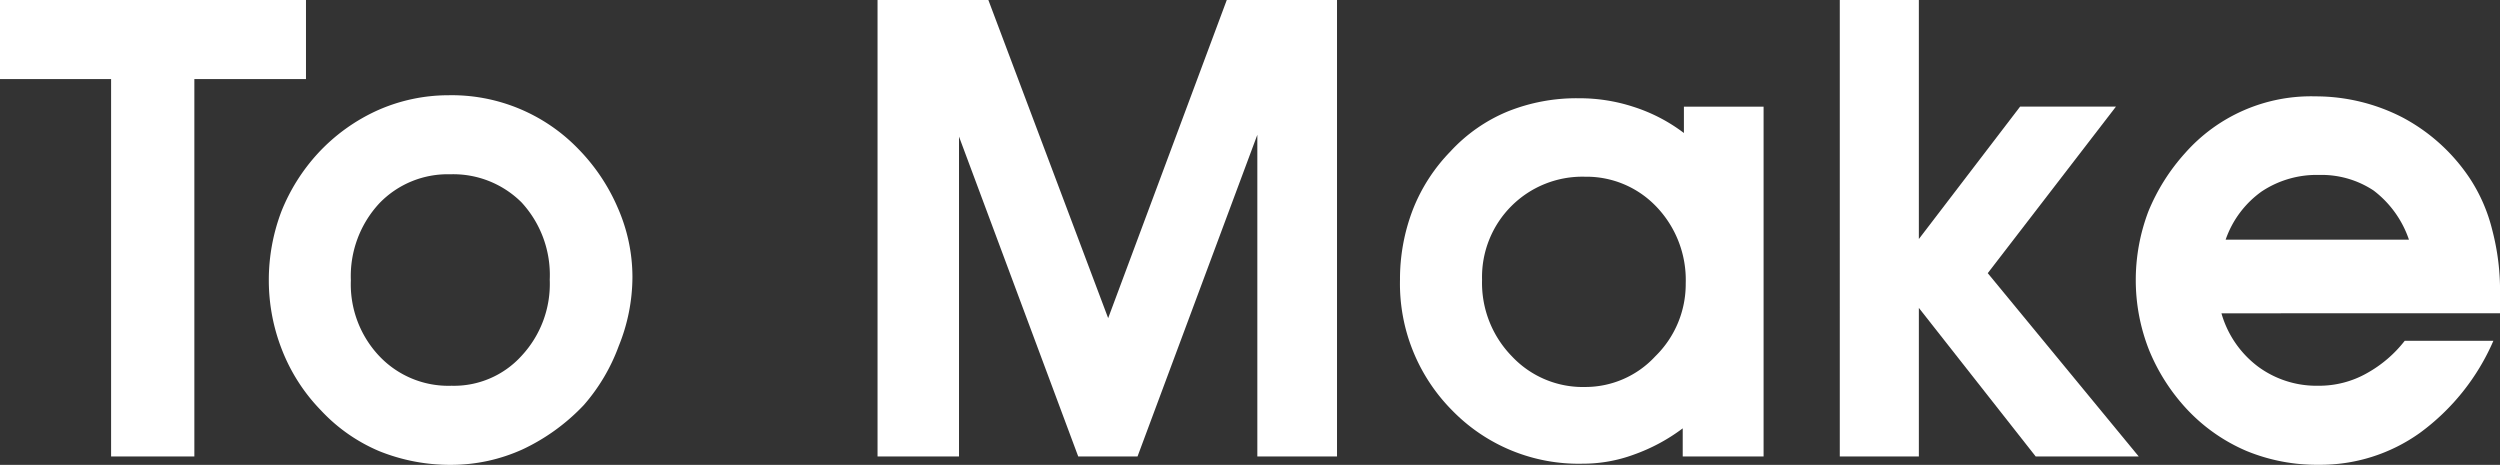 <svg xmlns="http://www.w3.org/2000/svg" width="178.385" height="33.17" viewBox="0 0 178.385 33.17">
  <rect x="0" y="0" width="178.385" height="33.17" fill="#333333" stroke="none"/>
  <g id="그룹_49" data-name="그룹 49" transform="translate(-127.979 -386.937)">
    <path id="패스_232" data-name="패스 232" d="M135.906,419.508V392.579h-7.927v-5.642h21.833v5.642h-7.965v26.928Z" transform="translate(0 0)" fill="#fff"/>
    <path id="패스_233" data-name="패스 233" d="M149.521,402.544a13.555,13.555,0,0,1,2.607-4.146,13.174,13.174,0,0,1,4.276-3.078,12.438,12.438,0,0,1,5.043-1.068,12.556,12.556,0,0,1,9.276,3.847,13.761,13.761,0,0,1,2.821,4.231,12.274,12.274,0,0,1,1.026,4.873,13.152,13.152,0,0,1-.983,4.958,13.376,13.376,0,0,1-2.479,4.189,14.447,14.447,0,0,1-4.36,3.163,12.323,12.323,0,0,1-5.087,1.112,13.489,13.489,0,0,1-5.172-.984,12.116,12.116,0,0,1-4.146-2.906,12.908,12.908,0,0,1-2.779-4.317,13.55,13.55,0,0,1-.94-4.916A13.791,13.791,0,0,1,149.521,402.544Zm6.967,10.3a6.779,6.779,0,0,0,5.172,2.137,6.5,6.5,0,0,0,5-2.137,7.519,7.519,0,0,0,2.009-5.429,7.636,7.636,0,0,0-2.009-5.514,6.9,6.9,0,0,0-5.087-2.009,6.768,6.768,0,0,0-5.044,2.051,7.636,7.636,0,0,0-2.051,5.514A7.455,7.455,0,0,0,156.489,412.846Z" transform="translate(-1.464 -0.519)" fill="#fff"/>
    <path id="패스_234" data-name="패스 234" d="M195.375,419.508v-32.57h7.908l8.548,22.7,8.463-22.7h7.866v32.57h-5.685V396.555l-8.549,22.953h-4.231l-8.507-22.825v22.825Z" transform="translate(-4.78 0)" fill="#fff"/>
    <path id="패스_235" data-name="패스 235" d="M239.219,416.752a12.825,12.825,0,0,1-3.719-9.319,13.788,13.788,0,0,1,.9-4.958,12.423,12.423,0,0,1,2.692-4.188,11.52,11.52,0,0,1,4.1-2.864,13.165,13.165,0,0,1,5.087-.94,12.358,12.358,0,0,1,3.846.6,11.966,11.966,0,0,1,3.634,1.88v-1.88h5.685v24.962h-5.77v-2.009a13.061,13.061,0,0,1-3.505,1.88,10.492,10.492,0,0,1-3.633.642A12.581,12.581,0,0,1,239.219,416.752Zm14.533-14.576a6.879,6.879,0,0,0-5.044-2.094,7.158,7.158,0,0,0-7.352,7.352,7.5,7.5,0,0,0,2.137,5.471,6.936,6.936,0,0,0,5.215,2.18,6.791,6.791,0,0,0,5-2.18,7.206,7.206,0,0,0,2.18-5.215A7.557,7.557,0,0,0,253.753,402.176Z" transform="translate(-7.626 -0.535)" fill="#fff"/>
    <path id="패스_236" data-name="패스 236" d="M269.277,386.937h5.642v17.055l7.224-9.447h6.839l-9.147,11.883,10.772,13.079h-7.352l-8.336-10.6v10.6h-5.642Z" transform="translate(-10.022 0)" fill="#fff"/>
    <path id="패스_237" data-name="패스 237" d="M298.122,409.818a7.228,7.228,0,0,0,2.608,3.8,7.024,7.024,0,0,0,4.316,1.368,6.9,6.9,0,0,0,3.463-.9,8.879,8.879,0,0,0,2.692-2.308h6.326a16.028,16.028,0,0,1-5.258,6.582,12.214,12.214,0,0,1-7.224,2.266,13.17,13.17,0,0,1-5.129-.984,12.569,12.569,0,0,1-4.188-2.906,13.883,13.883,0,0,1-2.779-4.317,13.571,13.571,0,0,1-.94-4.916,13.793,13.793,0,0,1,.9-4.958,14.268,14.268,0,0,1,2.607-4.146,11.981,11.981,0,0,1,9.318-4.061,13.52,13.52,0,0,1,6.2,1.5,13.178,13.178,0,0,1,4.787,4.316,11.809,11.809,0,0,1,1.624,3.719,17.034,17.034,0,0,1,.556,4.53v1.411Zm2.907-8.72a7.052,7.052,0,0,0-2.607,3.463H311.5a7.375,7.375,0,0,0-2.522-3.505,6.723,6.723,0,0,0-3.889-1.111A7.077,7.077,0,0,0,301.029,401.1Z" transform="translate(-11.634 -0.525)" fill="#fff"/>
  </g>
</svg>

